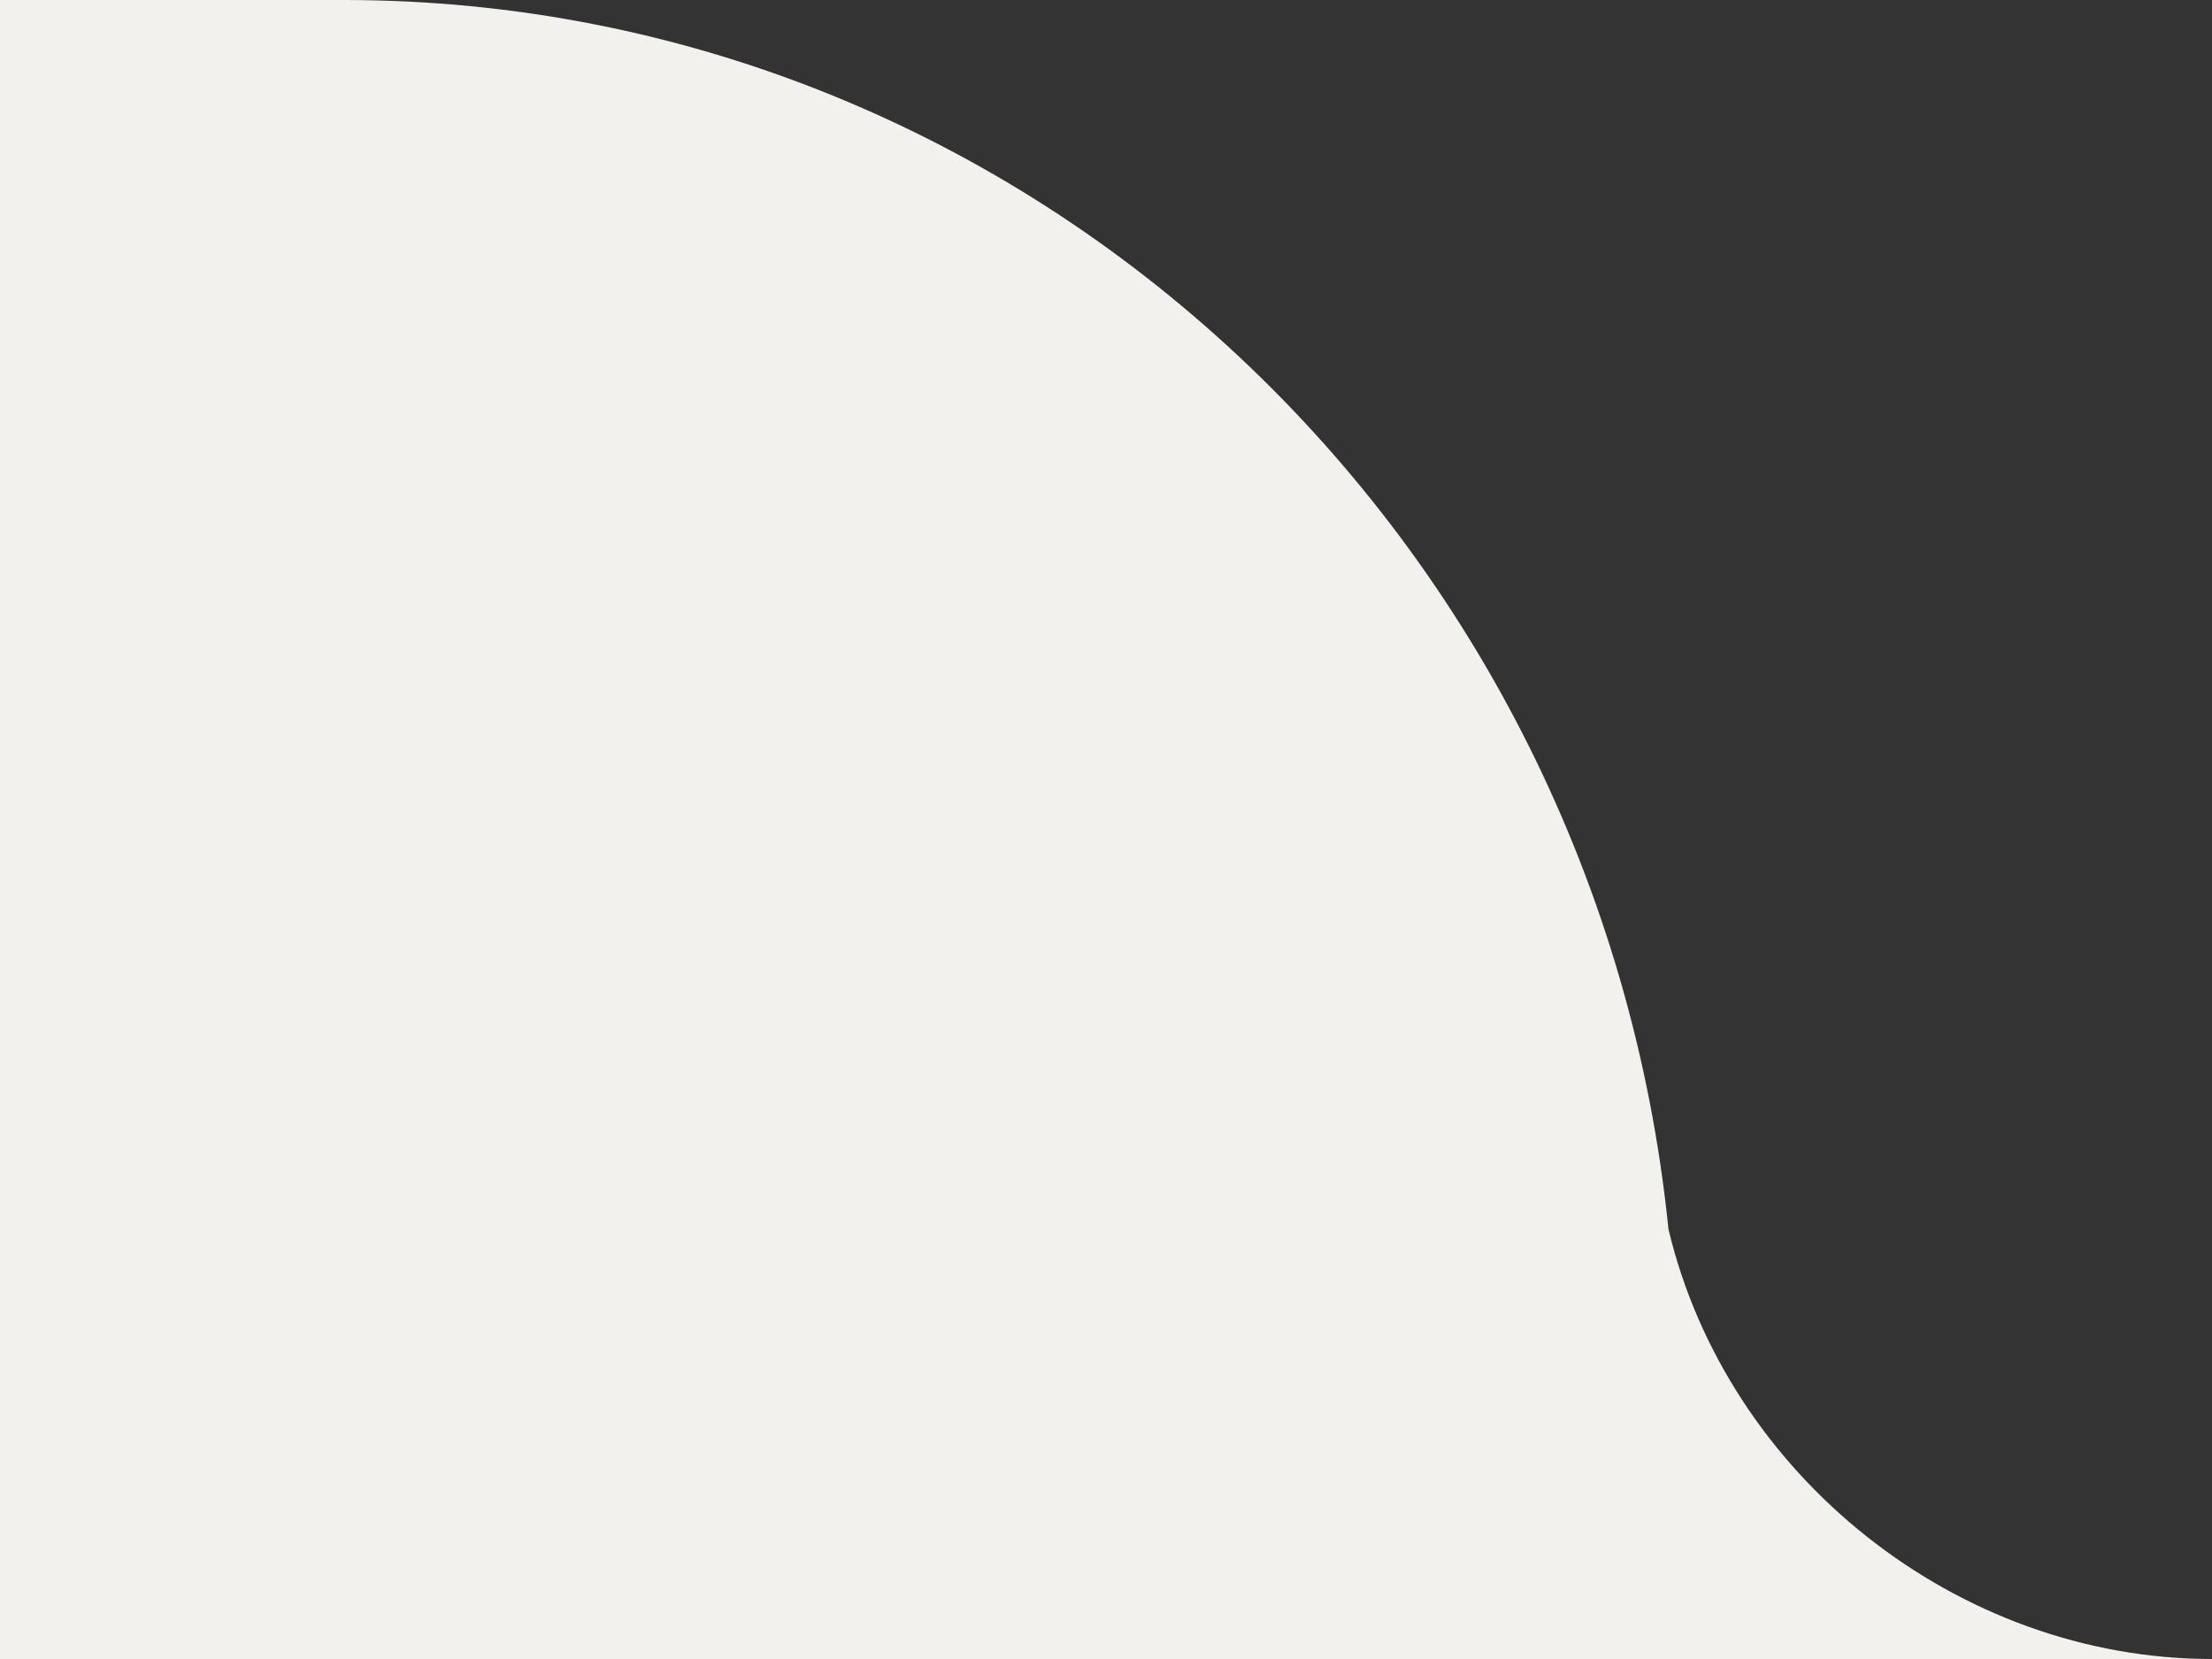 <svg width="32" height="24" viewBox="0 0 32 24" fill="none" xmlns="http://www.w3.org/2000/svg">
<rect x="0" y="0" width="32" height="24" fill="#333333" stroke="none"/>
<g clip-path="url(#clip0_956_24)">
<path d="M24.137 17.784C24.988 21.344 28.31 24 32 24L0 24V0H4.97C14.929 0 23.124 7.79 24.137 17.784Z" fill="#F3F1EE"/>
</g>
<defs>
<clipPath id="clip0_956_24">
<rect width="32" height="24" fill="white" transform="matrix(-1 0 0 1 32 0)"/>
</clipPath>
</defs>
</svg>
